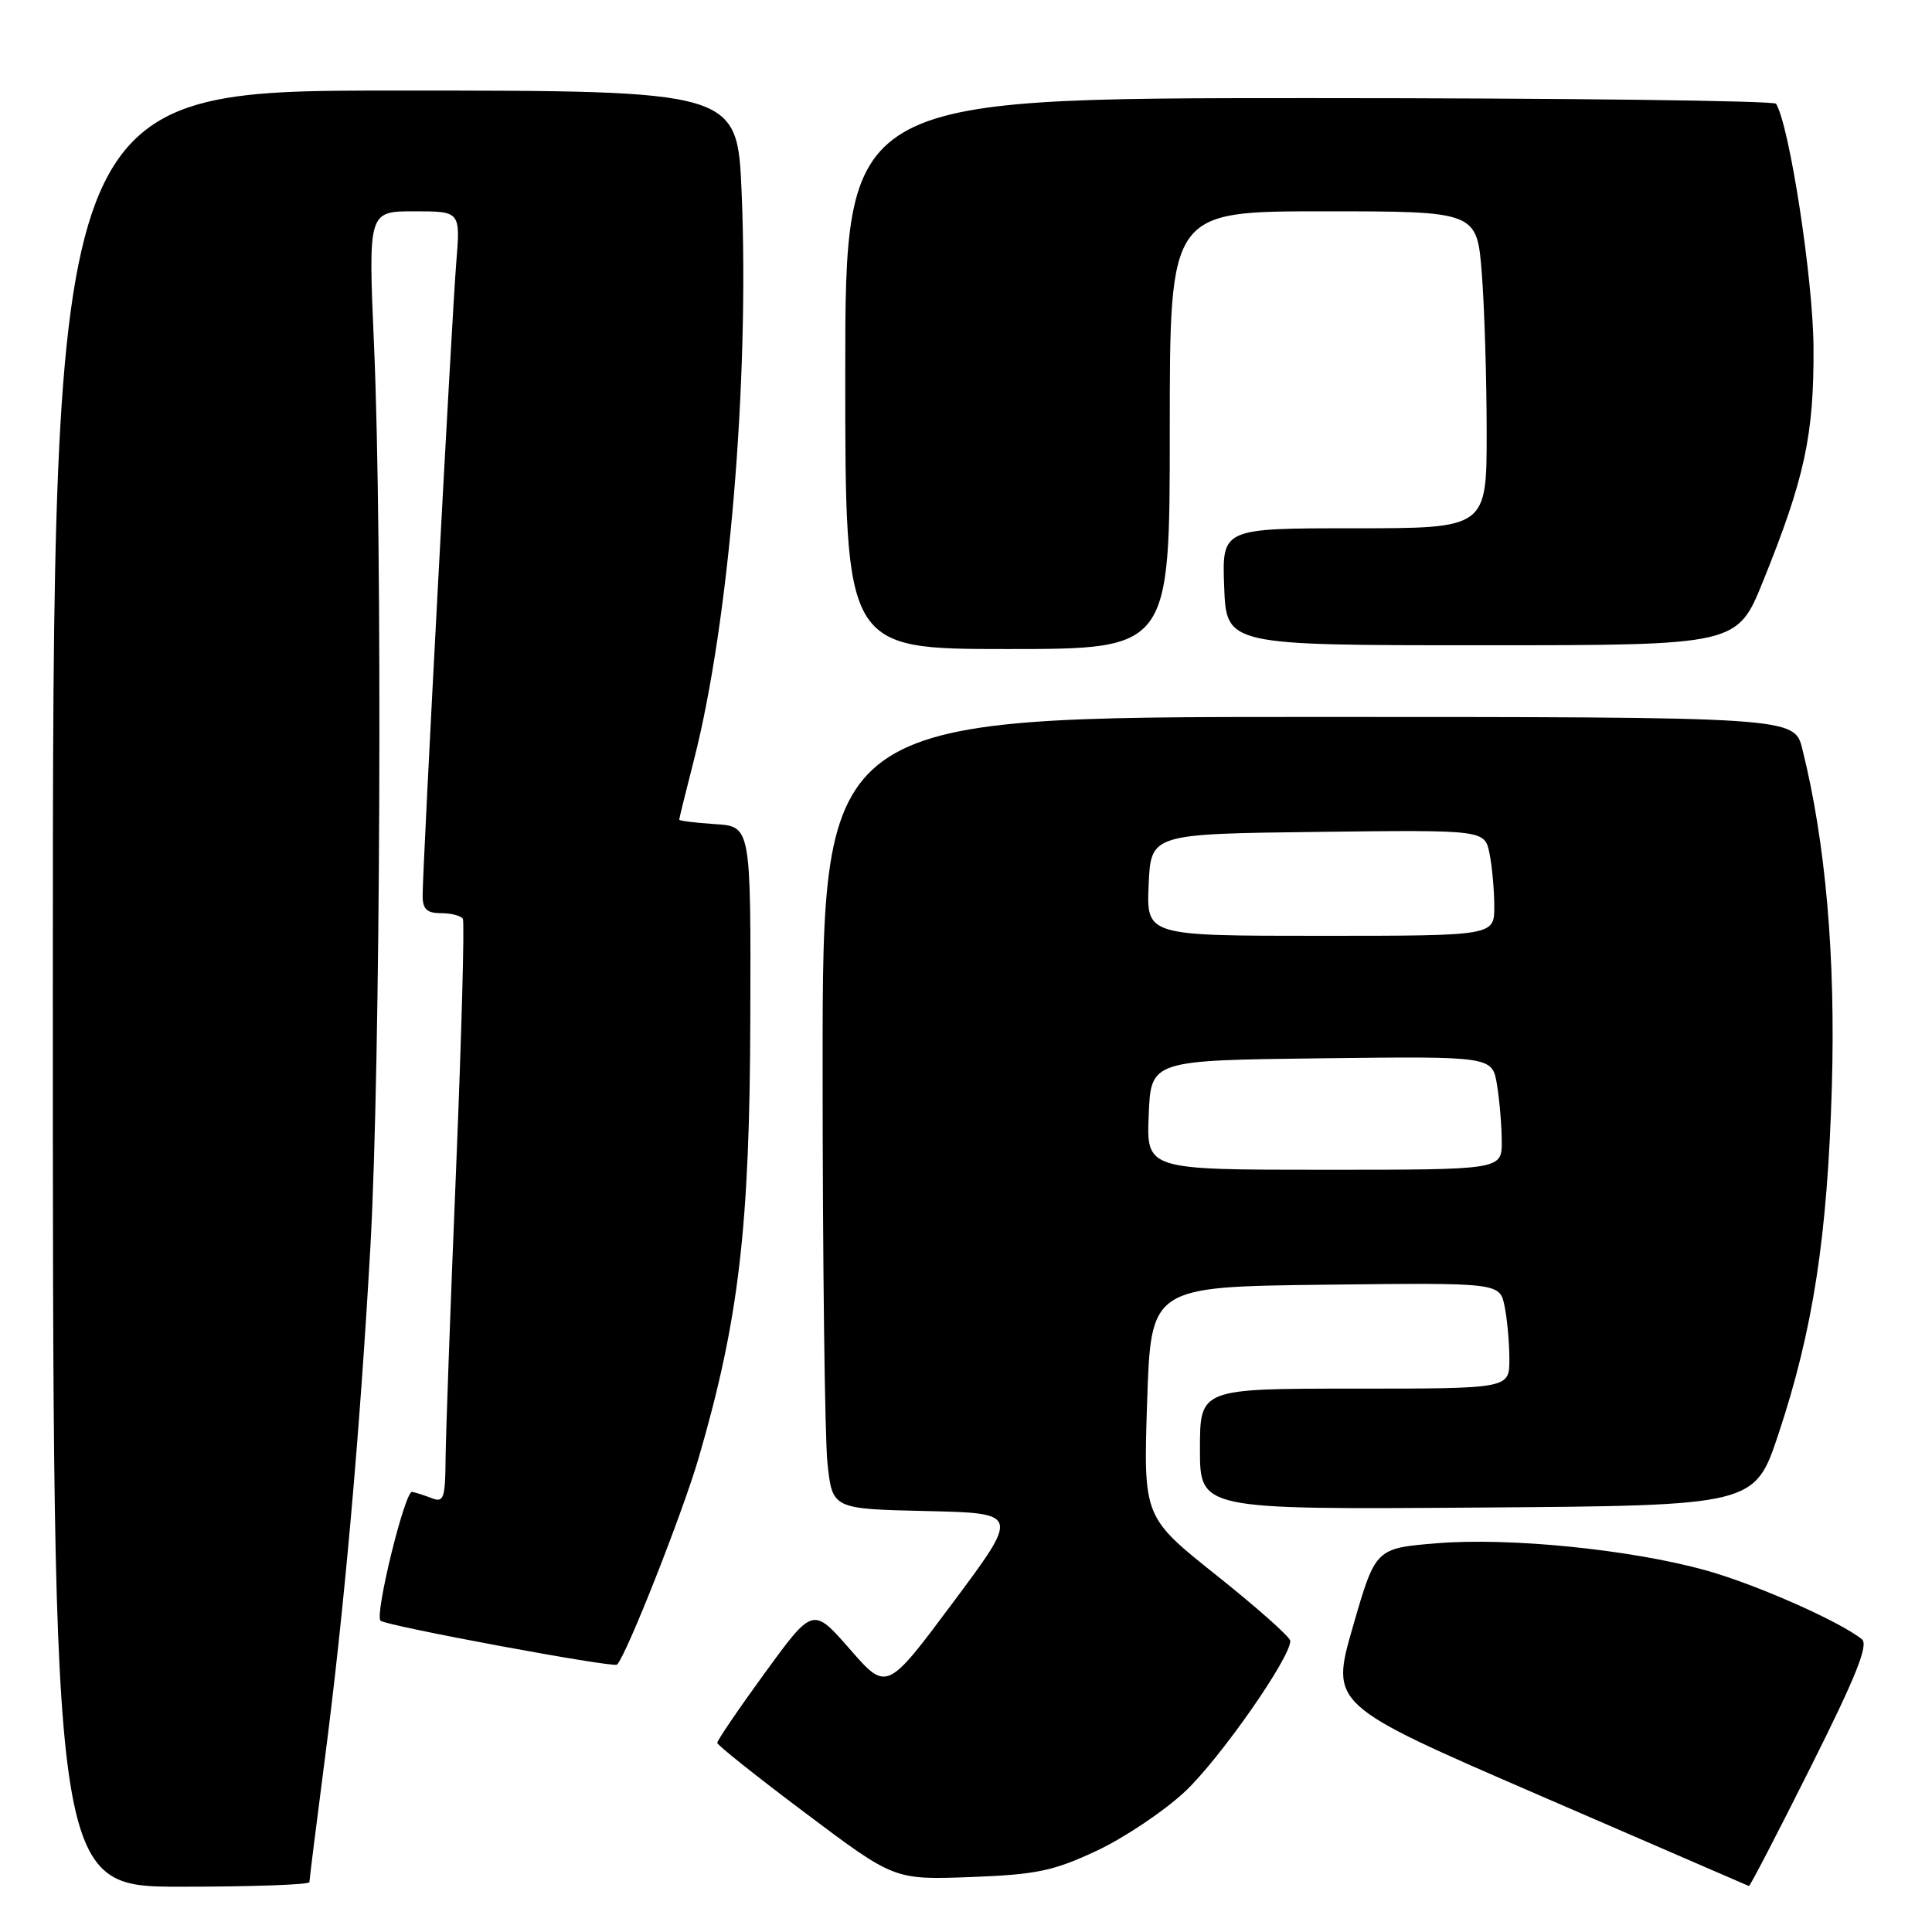 <?xml version="1.0" encoding="UTF-8" standalone="no"?>
<!DOCTYPE svg PUBLIC "-//W3C//DTD SVG 1.1//EN" "http://www.w3.org/Graphics/SVG/1.1/DTD/svg11.dtd" >
<svg xmlns="http://www.w3.org/2000/svg" xmlns:xlink="http://www.w3.org/1999/xlink" version="1.1" viewBox="0 0 256 256">
 <g >
 <path fill="currentColor"
d=" M 41.00 249.39 C 41.00 249.06 41.89 241.97 42.97 233.64 C 45.58 213.65 47.67 190.15 49.09 165.00 C 50.42 141.28 50.70 71.67 49.56 45.75 C 48.79 28.00 48.79 28.00 54.90 28.00 C 61.01 28.00 61.01 28.00 60.46 34.75 C 59.87 41.97 56.00 114.80 56.00 118.68 C 56.00 120.47 56.56 121.00 58.44 121.00 C 59.78 121.00 61.08 121.34 61.33 121.75 C 61.57 122.16 61.16 137.12 60.43 155.00 C 59.69 172.88 59.07 190.14 59.04 193.36 C 59.00 198.52 58.79 199.13 57.25 198.53 C 56.29 198.16 55.10 197.77 54.61 197.68 C 53.66 197.49 49.62 213.96 50.42 214.75 C 51.09 215.42 81.30 221.03 81.76 220.57 C 83.01 219.32 90.45 200.48 92.58 193.17 C 97.90 174.91 99.34 162.68 99.42 135.00 C 99.50 109.50 99.50 109.50 94.75 109.20 C 92.14 109.03 90.00 108.76 90.00 108.61 C 90.00 108.45 90.88 104.87 91.96 100.66 C 96.61 82.47 99.31 50.33 98.27 25.49 C 97.70 12.00 97.70 12.00 52.35 12.00 C 7.00 12.00 7.00 12.00 7.00 131.00 C 7.00 250.00 7.00 250.00 24.00 250.00 C 33.35 250.00 41.00 249.73 41.00 249.39 Z  M 239.95 234.09 C 245.93 222.16 247.62 217.94 246.71 217.21 C 243.75 214.82 232.54 209.88 226.00 208.07 C 216.04 205.31 200.03 203.70 190.38 204.49 C 182.26 205.16 182.26 205.16 179.27 215.52 C 176.28 225.89 176.28 225.89 203.89 237.85 C 219.08 244.43 231.61 249.85 231.74 249.91 C 231.88 249.96 235.57 242.84 239.95 234.09 Z  M 145.31 245.24 C 148.96 243.53 154.22 240.00 157.01 237.40 C 161.63 233.07 171.04 219.60 170.97 217.42 C 170.95 216.91 166.56 213.02 161.22 208.76 C 151.50 201.02 151.50 201.02 152.00 185.76 C 152.50 170.50 152.50 170.50 175.62 170.23 C 198.74 169.96 198.74 169.96 199.37 173.11 C 199.72 174.84 200.00 177.99 200.00 180.12 C 200.00 184.00 200.00 184.00 179.50 184.00 C 159.00 184.00 159.00 184.00 159.00 192.01 C 159.00 200.02 159.00 200.02 195.75 199.76 C 232.50 199.50 232.50 199.50 235.66 190.00 C 240.25 176.20 242.15 163.81 242.73 144.00 C 243.23 126.76 241.91 111.63 238.82 99.25 C 237.76 95.00 237.76 95.00 173.38 95.00 C 109.00 95.00 109.00 95.00 109.00 141.35 C 109.00 166.85 109.29 190.46 109.64 193.82 C 110.28 199.94 110.28 199.94 122.69 200.22 C 135.10 200.50 135.10 200.50 126.30 212.31 C 117.50 224.12 117.50 224.12 112.61 218.52 C 107.72 212.93 107.72 212.93 101.36 221.65 C 97.86 226.46 95.02 230.64 95.04 230.94 C 95.06 231.25 100.35 235.46 106.79 240.29 C 118.50 249.09 118.50 249.09 128.59 248.72 C 137.32 248.39 139.56 247.93 145.31 245.24 Z  M 155.00 57.00 C 155.00 28.00 155.00 28.00 175.35 28.00 C 195.70 28.00 195.70 28.00 196.35 36.25 C 196.70 40.79 196.99 50.24 196.99 57.25 C 197.00 70.00 197.00 70.00 179.46 70.00 C 161.92 70.00 161.92 70.00 162.21 77.75 C 162.50 85.50 162.50 85.50 196.34 85.50 C 230.19 85.50 230.19 85.50 233.62 77.00 C 239.14 63.35 240.37 57.63 240.30 46.00 C 240.24 36.93 237.13 16.72 235.34 13.75 C 235.09 13.34 207.23 13.00 173.44 13.00 C 112.00 13.00 112.00 13.00 112.00 49.50 C 112.00 86.00 112.00 86.00 133.50 86.00 C 155.00 86.00 155.00 86.00 155.00 57.00 Z  M 152.21 147.75 C 152.50 140.50 152.50 140.50 175.12 140.23 C 197.73 139.96 197.73 139.96 198.36 143.73 C 198.70 145.80 198.98 149.19 198.99 151.25 C 199.00 155.00 199.00 155.00 175.46 155.00 C 151.91 155.00 151.91 155.00 152.21 147.75 Z  M 152.20 117.25 C 152.50 110.50 152.50 110.50 174.62 110.23 C 196.74 109.96 196.74 109.96 197.37 113.11 C 197.72 114.84 198.00 117.99 198.00 120.12 C 198.00 124.00 198.00 124.00 174.95 124.00 C 151.91 124.00 151.91 124.00 152.20 117.25 Z "/>
</g>
</svg>